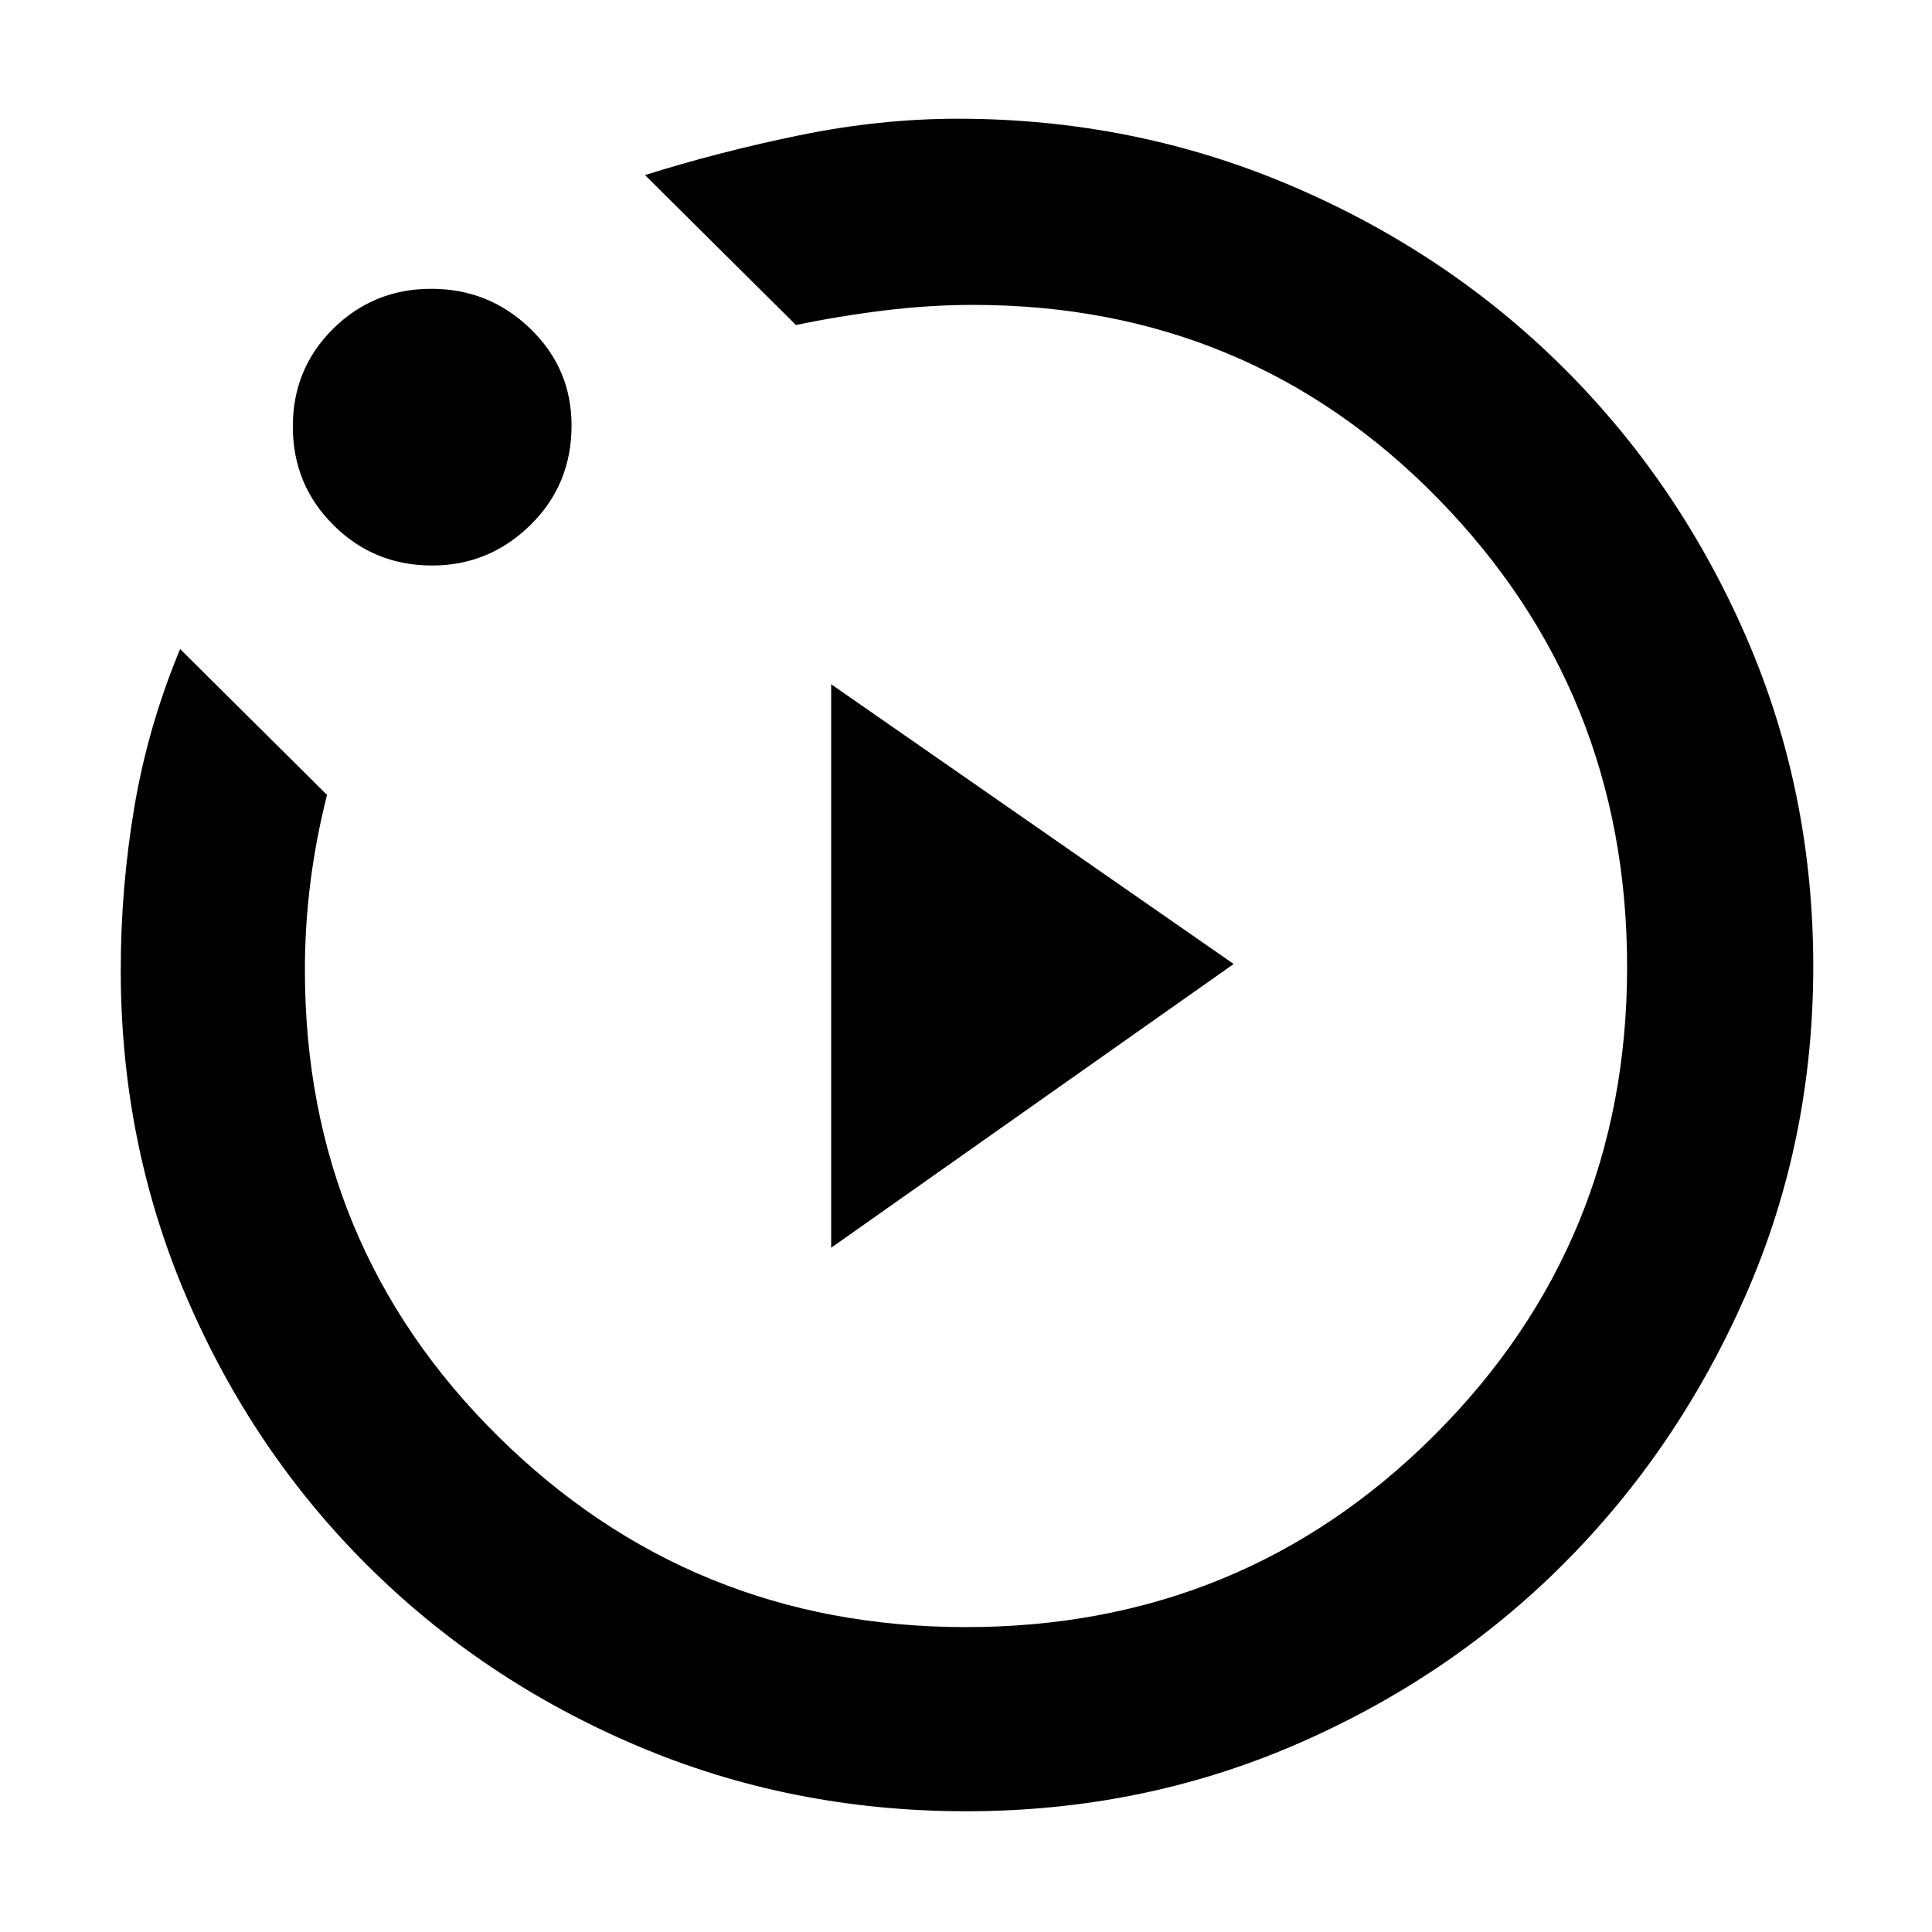<svg xmlns="http://www.w3.org/2000/svg" height="48" viewBox="0 -960 960 960" width="48"><path d="m413-340 200-141-200-139v280Zm67.12 280q-87.03 0-163.58-32.54-76.55-32.53-133.74-89.38-57.19-56.84-90-133.23Q60-391.53 60-477.97q0-40.85 6.75-80.94Q73.5-599 89.5-637.5l73 72.5q-5.41 21.27-8.21 43.04-2.79 21.77-2.79 43.96 0 136.77 95.93 231.63Q343.37-151.5 480-151.5q137.38 0 232.94-95.56 95.56-95.57 95.56-232.44 0-136.88-94.15-232.94-94.14-96.06-230.81-96.06-21.54 0-44.06 2.76-22.52 2.77-43.98 7.24l-75-74.5q36.5-11.5 76.57-19.75Q437.15-901 476-901q87.16 0 164.94 33.01 77.78 33.02 135.58 90.4 57.8 57.38 91.14 134.07T901-479.87q0 87.05-33.63 163.58-33.63 76.53-90.5 133.41Q720-126 643.53-93q-76.47 33-163.41 33ZM214.74-679q-28.93 0-49.08-20.1-20.16-20.11-20.16-48.93t20.07-48.65q20.08-19.82 48.75-19.82 28.68 0 49.18 19.81t20.5 48.1q0 29.42-20.48 49.51Q243.03-679 214.74-679ZM480-480Z"/></svg>